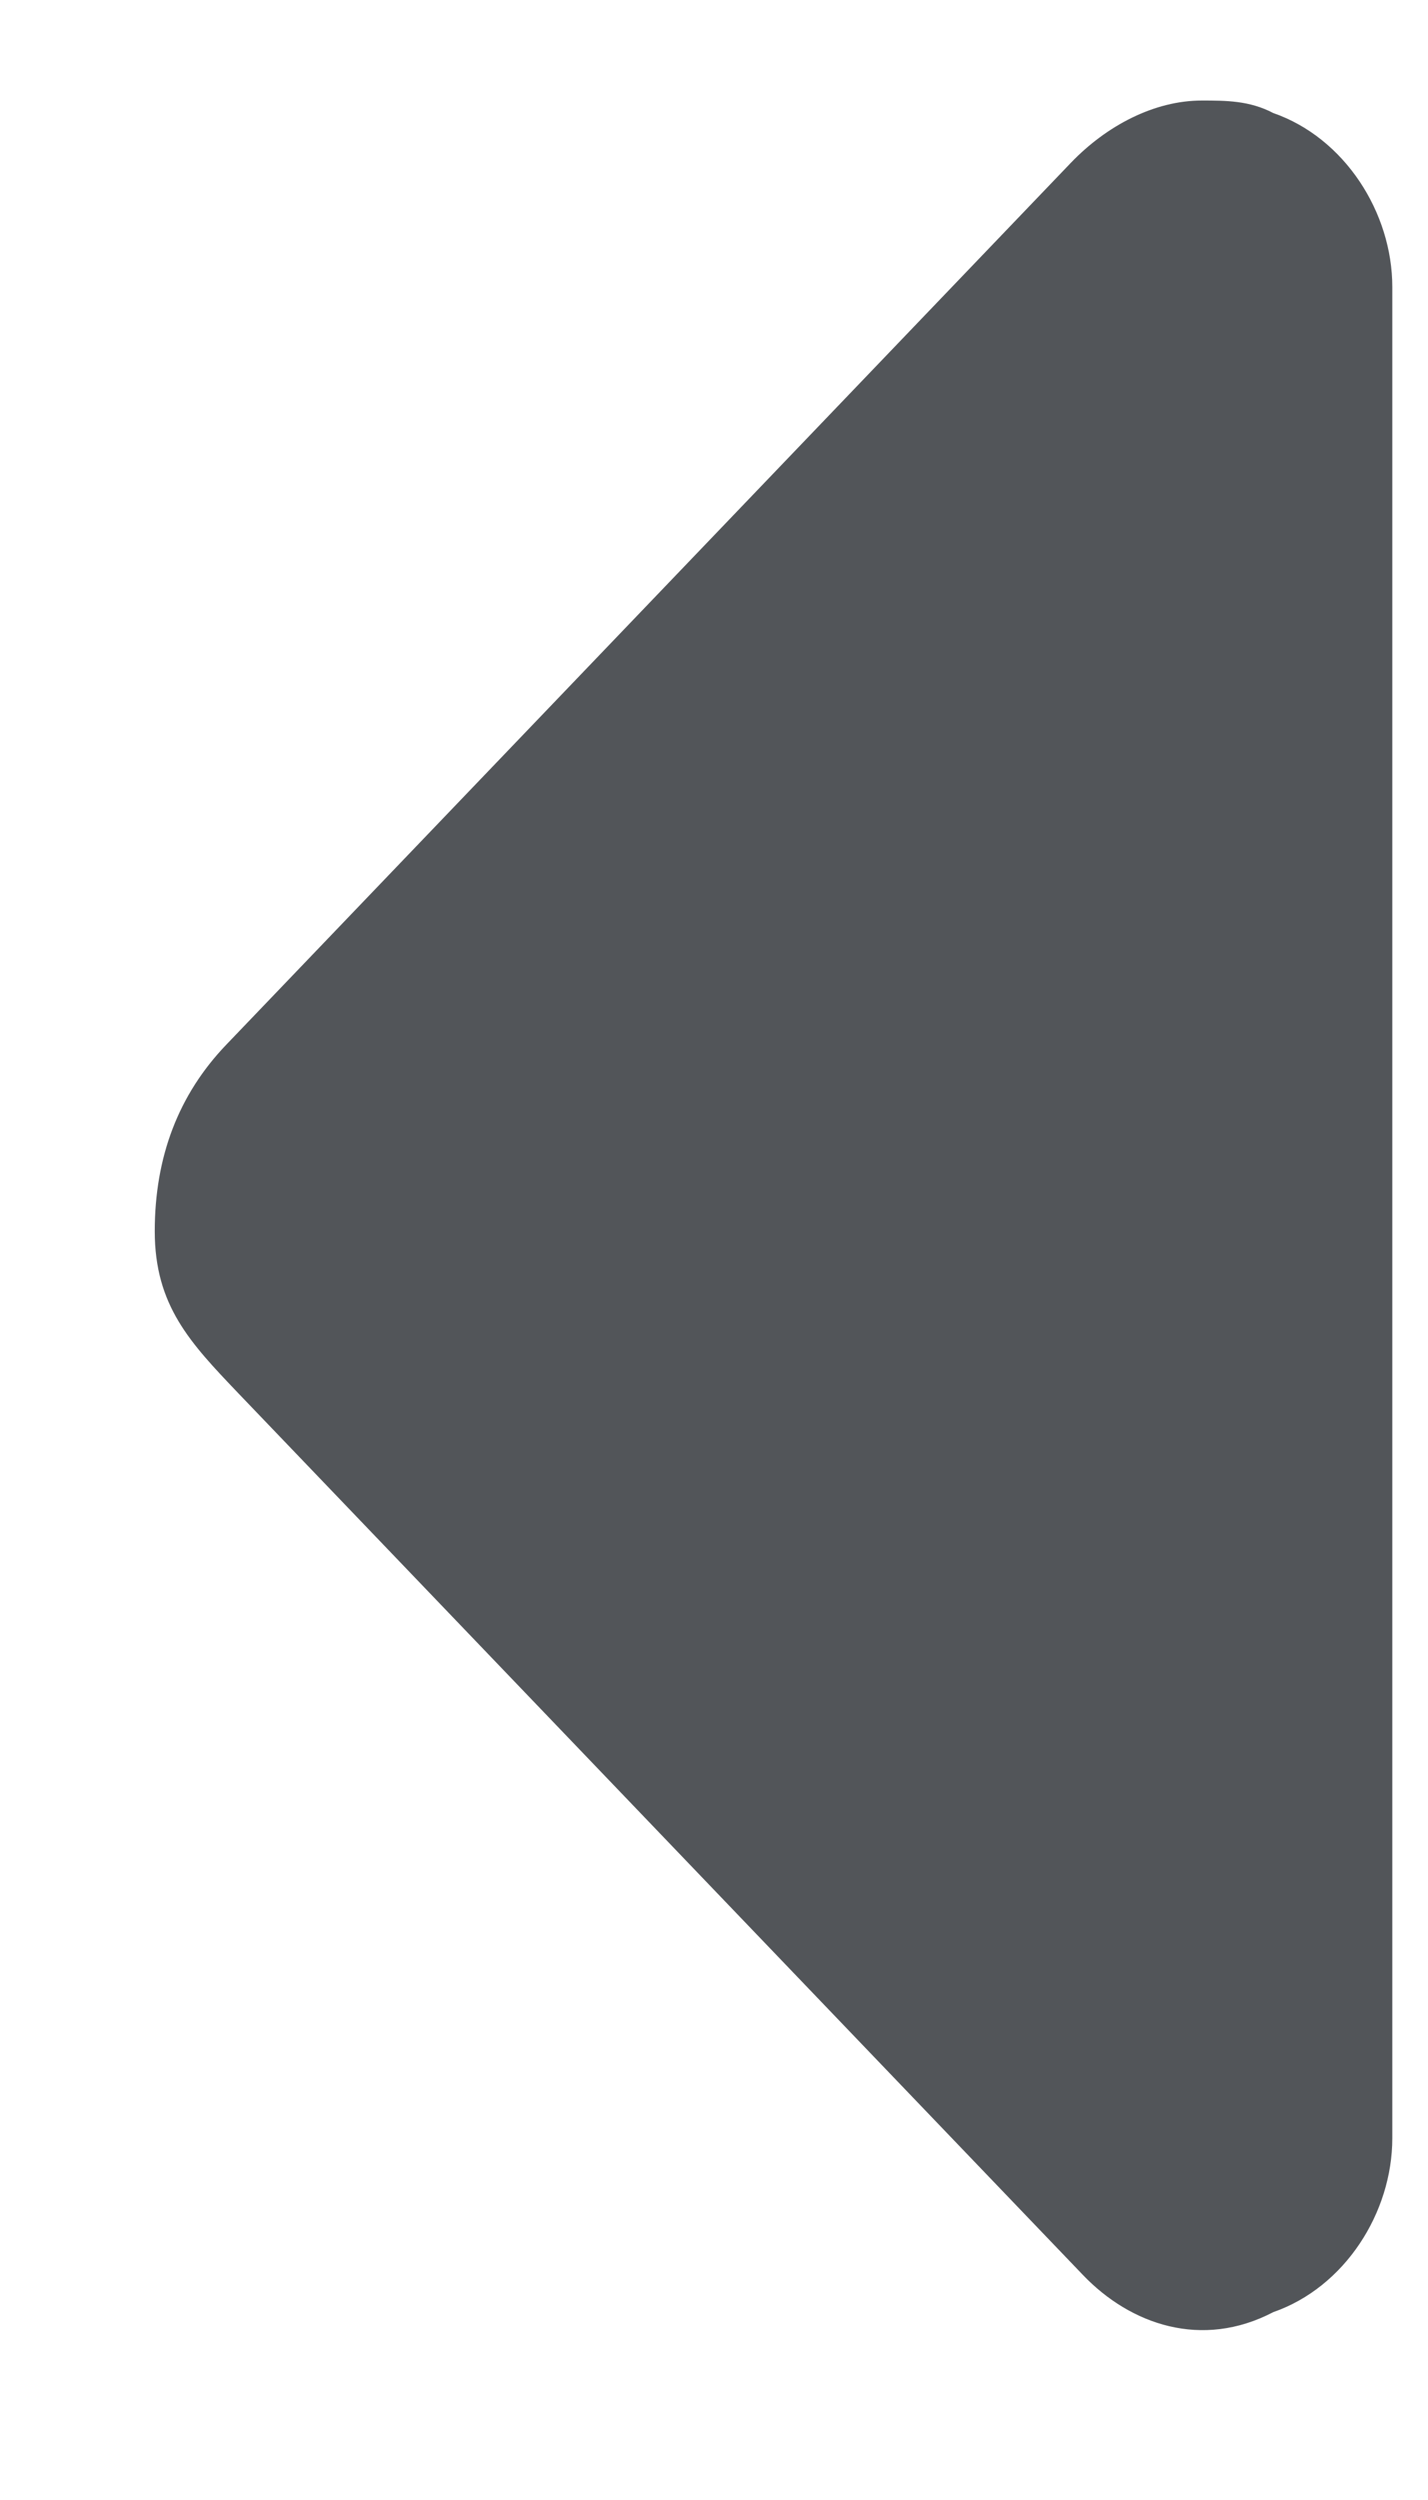 <svg width="8" height="14" viewBox="0 0 8 14" fill="none" xmlns="http://www.w3.org/2000/svg">
<path d="M1.333 7.8L6.067 12.74C6.333 13.018 6.733 13.157 7.133 12.948C7.533 12.809 7.8 12.392 7.8 11.974L7.8 1.607C7.8 1.19 7.533 0.772 7.133 0.633C7 0.563 6.867 0.563 6.733 0.563C6.467 0.563 6.2 0.703 6 0.911L1.267 5.851C1 6.13 0.867 6.478 0.867 6.895C0.867 7.312 1.067 7.521 1.333 7.8Z" fill="#525559"/>
</svg>
